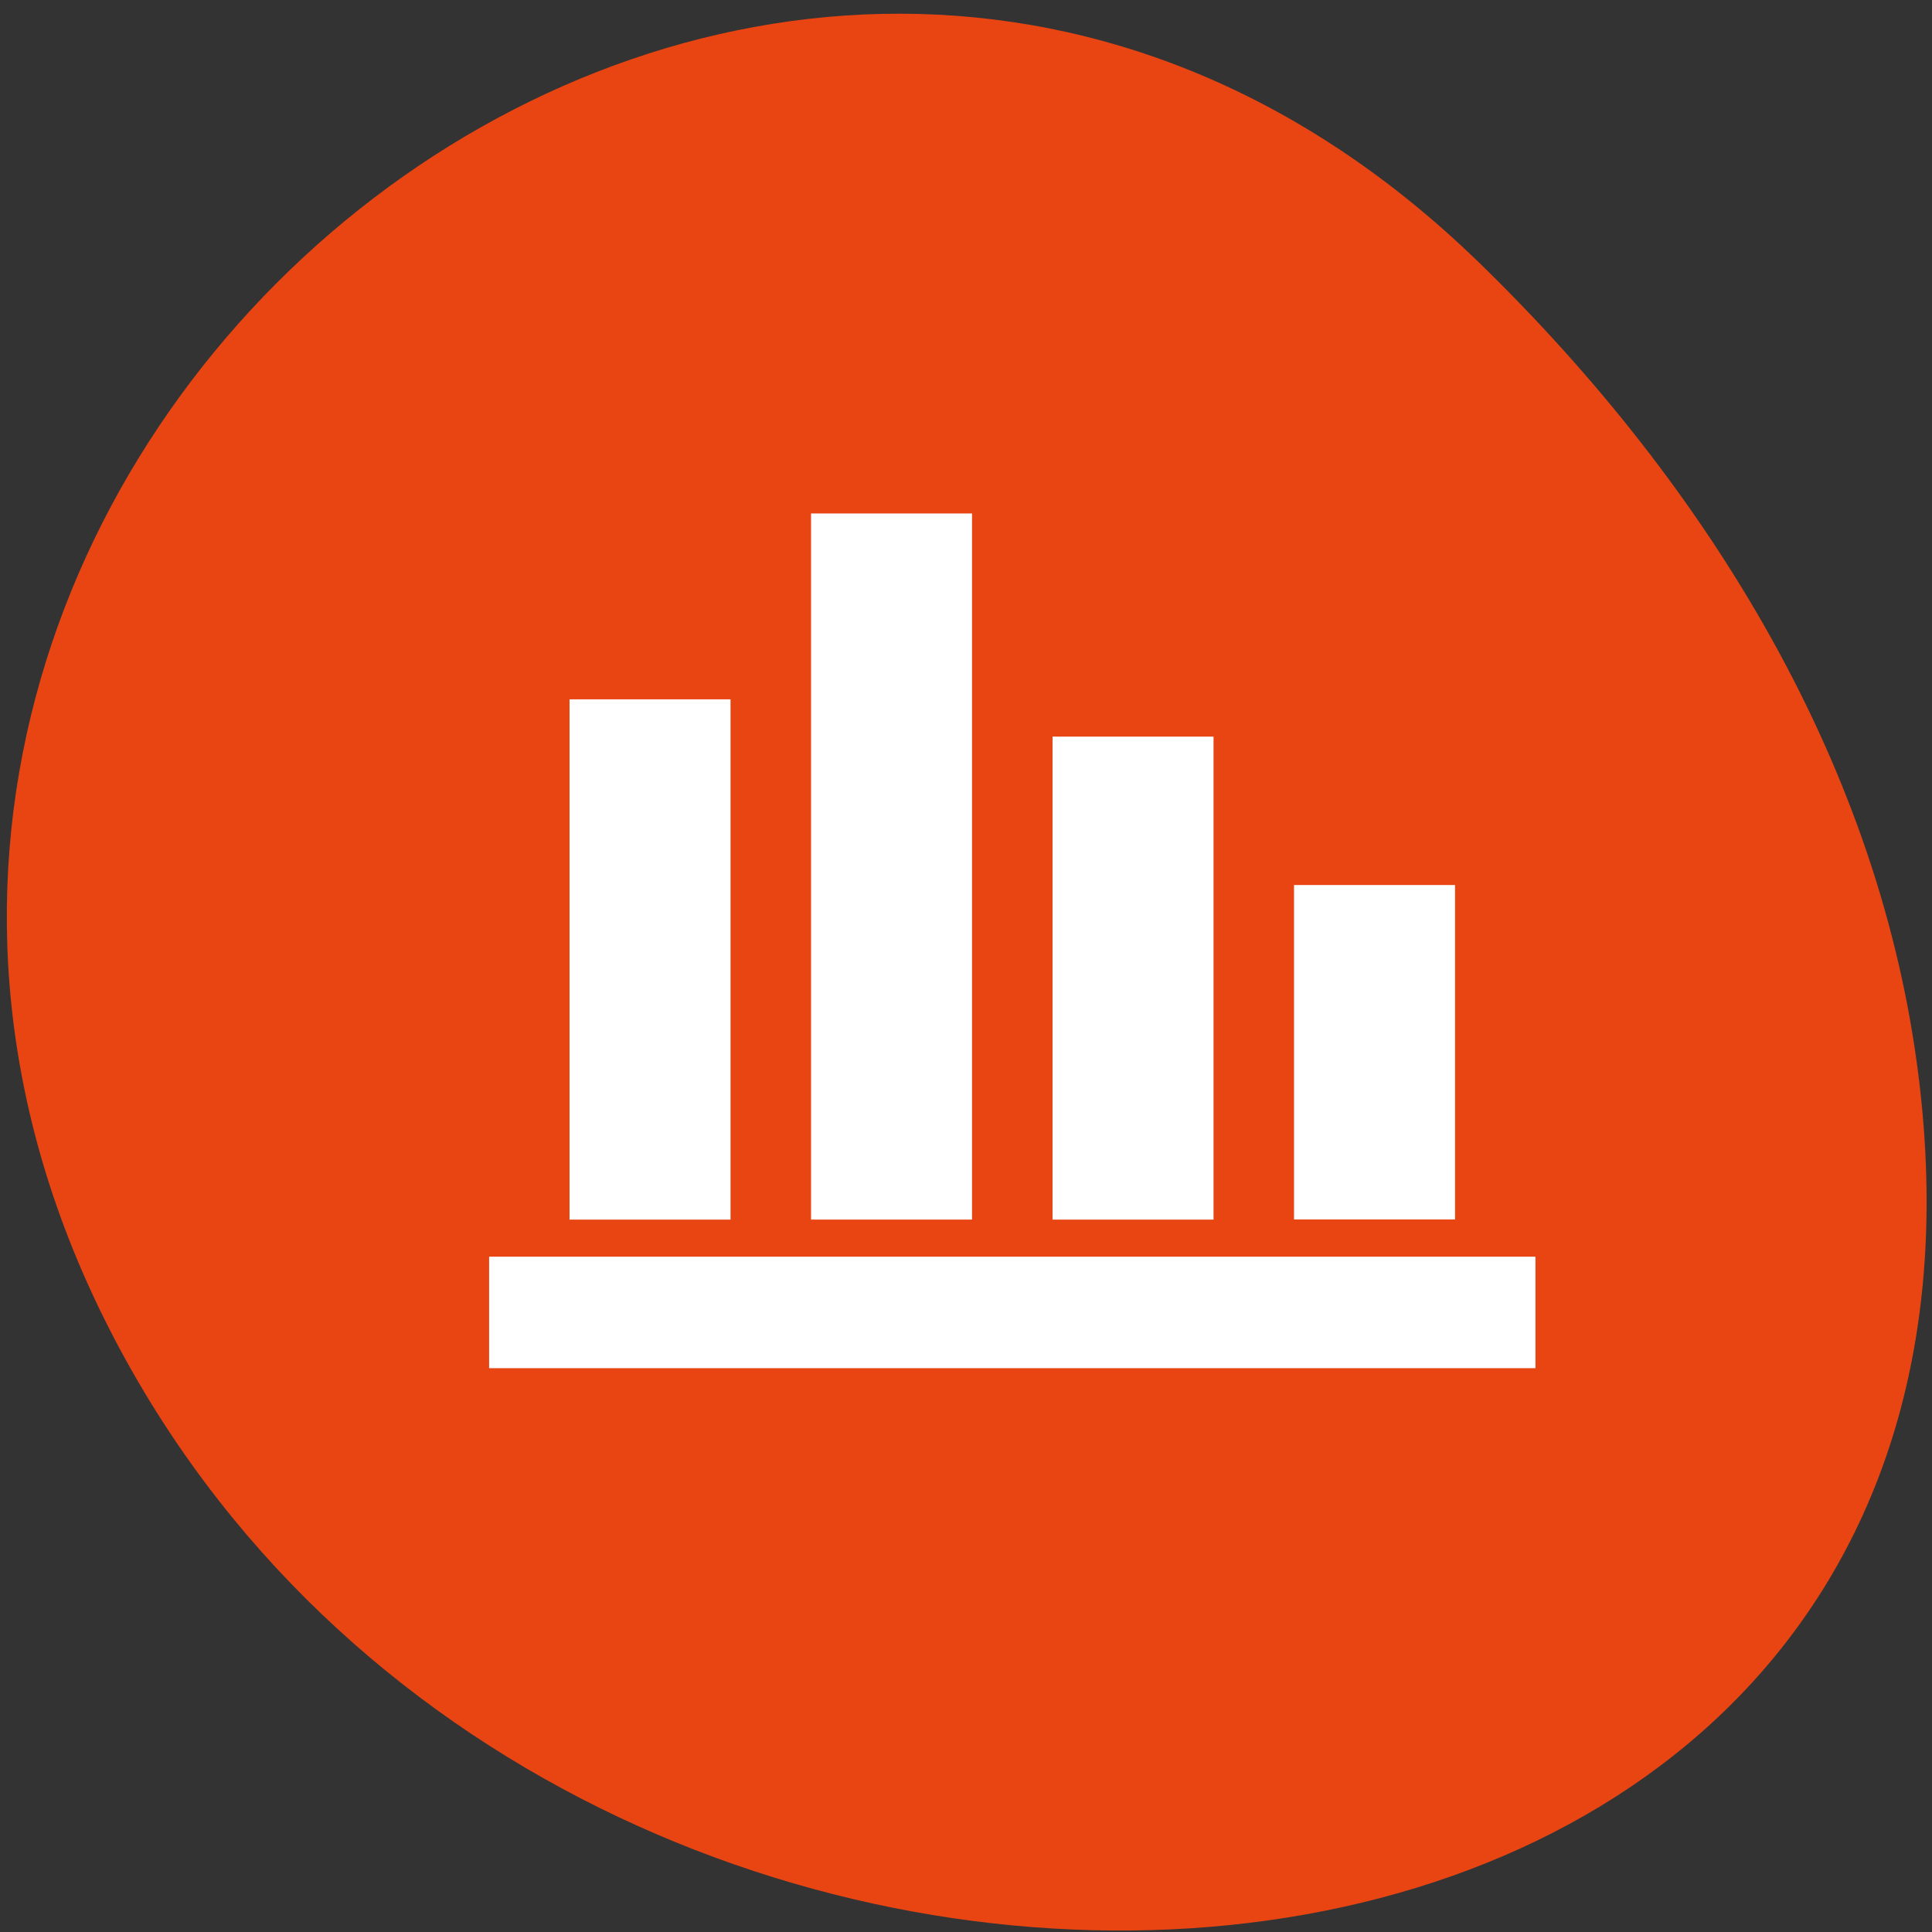 <svg xmlns="http://www.w3.org/2000/svg" viewBox="0 0 48 48"><rect x="0" y="0" width="48" height="48" fill="#333333" stroke="none"/><path d="m 36.73 6.508 c -17.746 -17.234 -45.05 4.898 -34.01 26.516 c 11.16 21.859 48.1 19.68 44.957 -6.199 c -0.934 -7.703 -5.16 -14.695 -10.949 -20.32" fill="#e84513"/><g fill="#fff"><path d="m 12.152 32.609 v -1.387 h 25.996 v 2.77 h -25.996"/><path d="m 14.15 23.836 v -6.461 h 4 v 12.926 h -4"/><path d="m 20.15 21.527 v -8.77 h 4 v 17.543 h -4"/><path d="m 26.15 24.301 v -6 h 4 v 12 h -4"/><path d="m 32.15 26.14 v -4.152 h 4 v 8.309 h -4"/></g></svg>